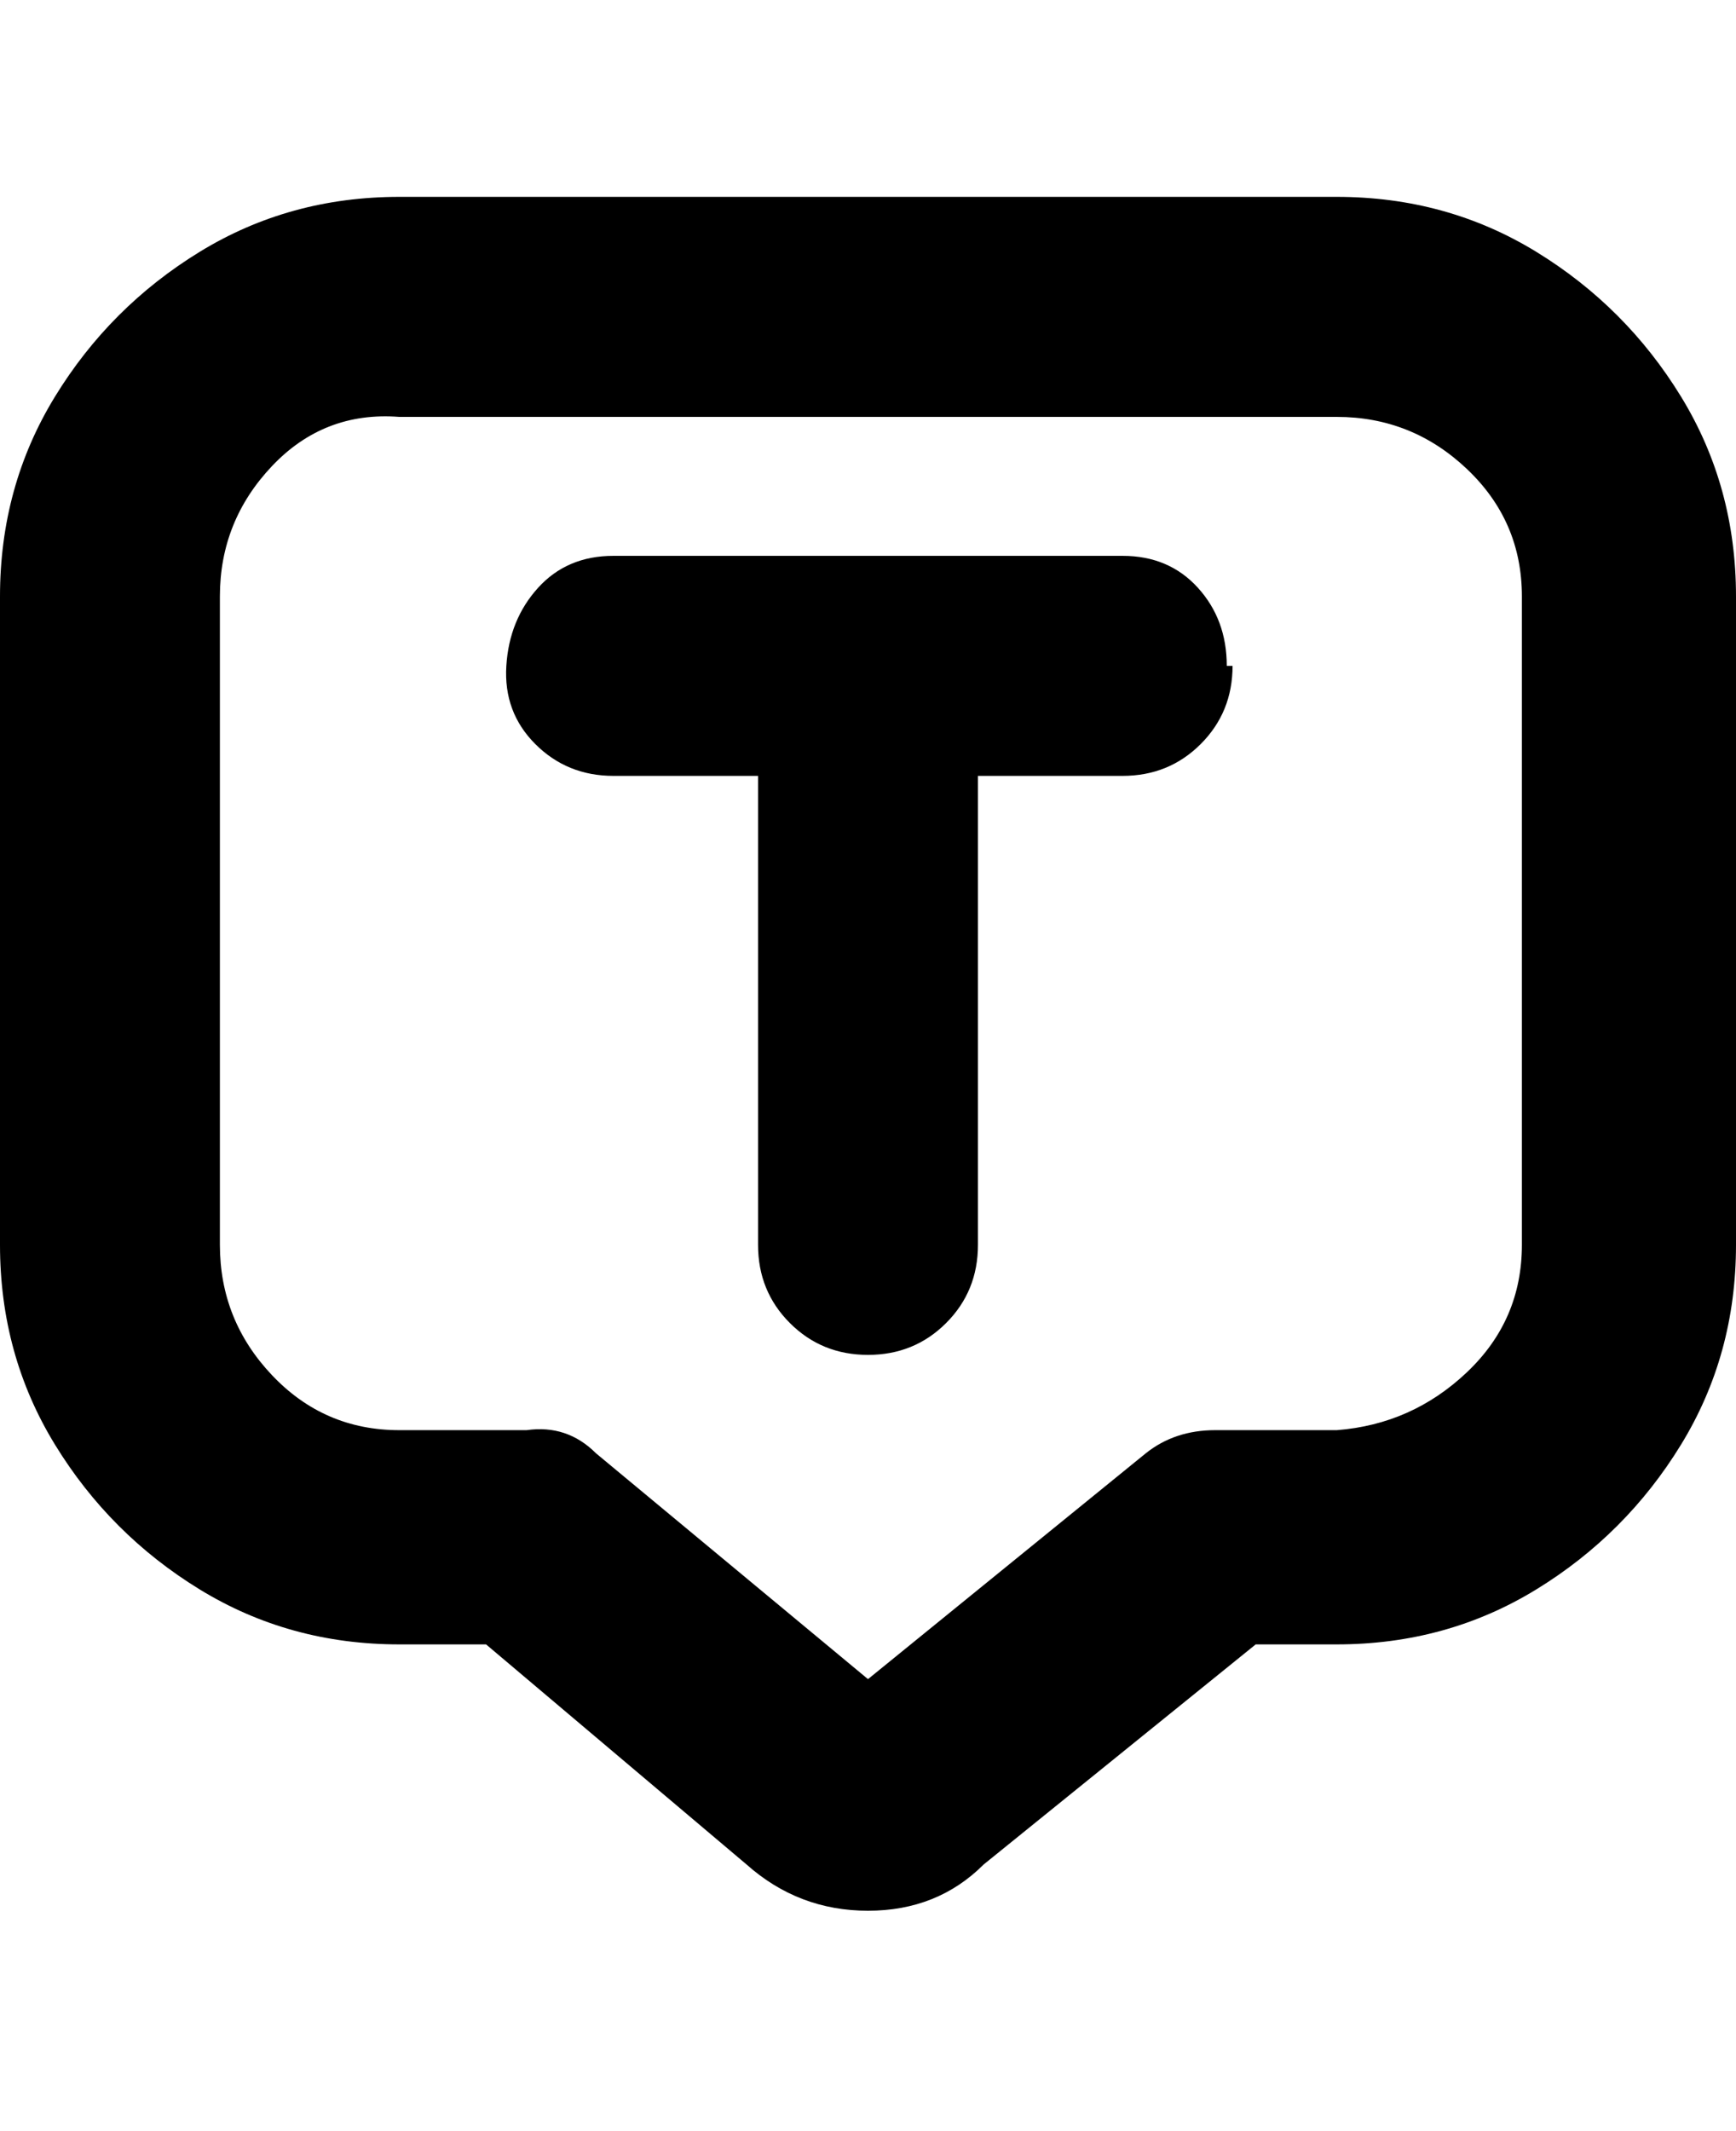 <svg viewBox="0 0 300 368" xmlns="http://www.w3.org/2000/svg"><path d="M213 115q0 8-5.5 13.5T194 134h-25v81q0 8-5.5 13.5T150 234q-8 0-13.5-5.5T131 215v-81h-25q-8 0-13.5-5.5t-5-13.5q.5-8 5.5-13.5t13-5.5h88q8 0 13 5.5t5 13.5h1zm87-12v112q0 19-9.5 34.5t-25 25Q250 284 231 284h-14l-47 38q-8 8-20 8t-21-8l-45-38H69q-19 0-34.5-9.5t-25-25Q0 234 0 215V103q0-19 9.5-34.5t25-25Q50 34 69 34h162q19 0 34.5 9.5t25 25Q300 84 300 103zm-37 0q0-13-9.5-22T231 72H69q-13-1-22 8.5T38 103v112q0 13 9 22.5t22 9.5h22q7-1 12 4l47 39 48-39q5-4 12-4h21q13-1 22.5-10t9.5-22V103z"/></svg>